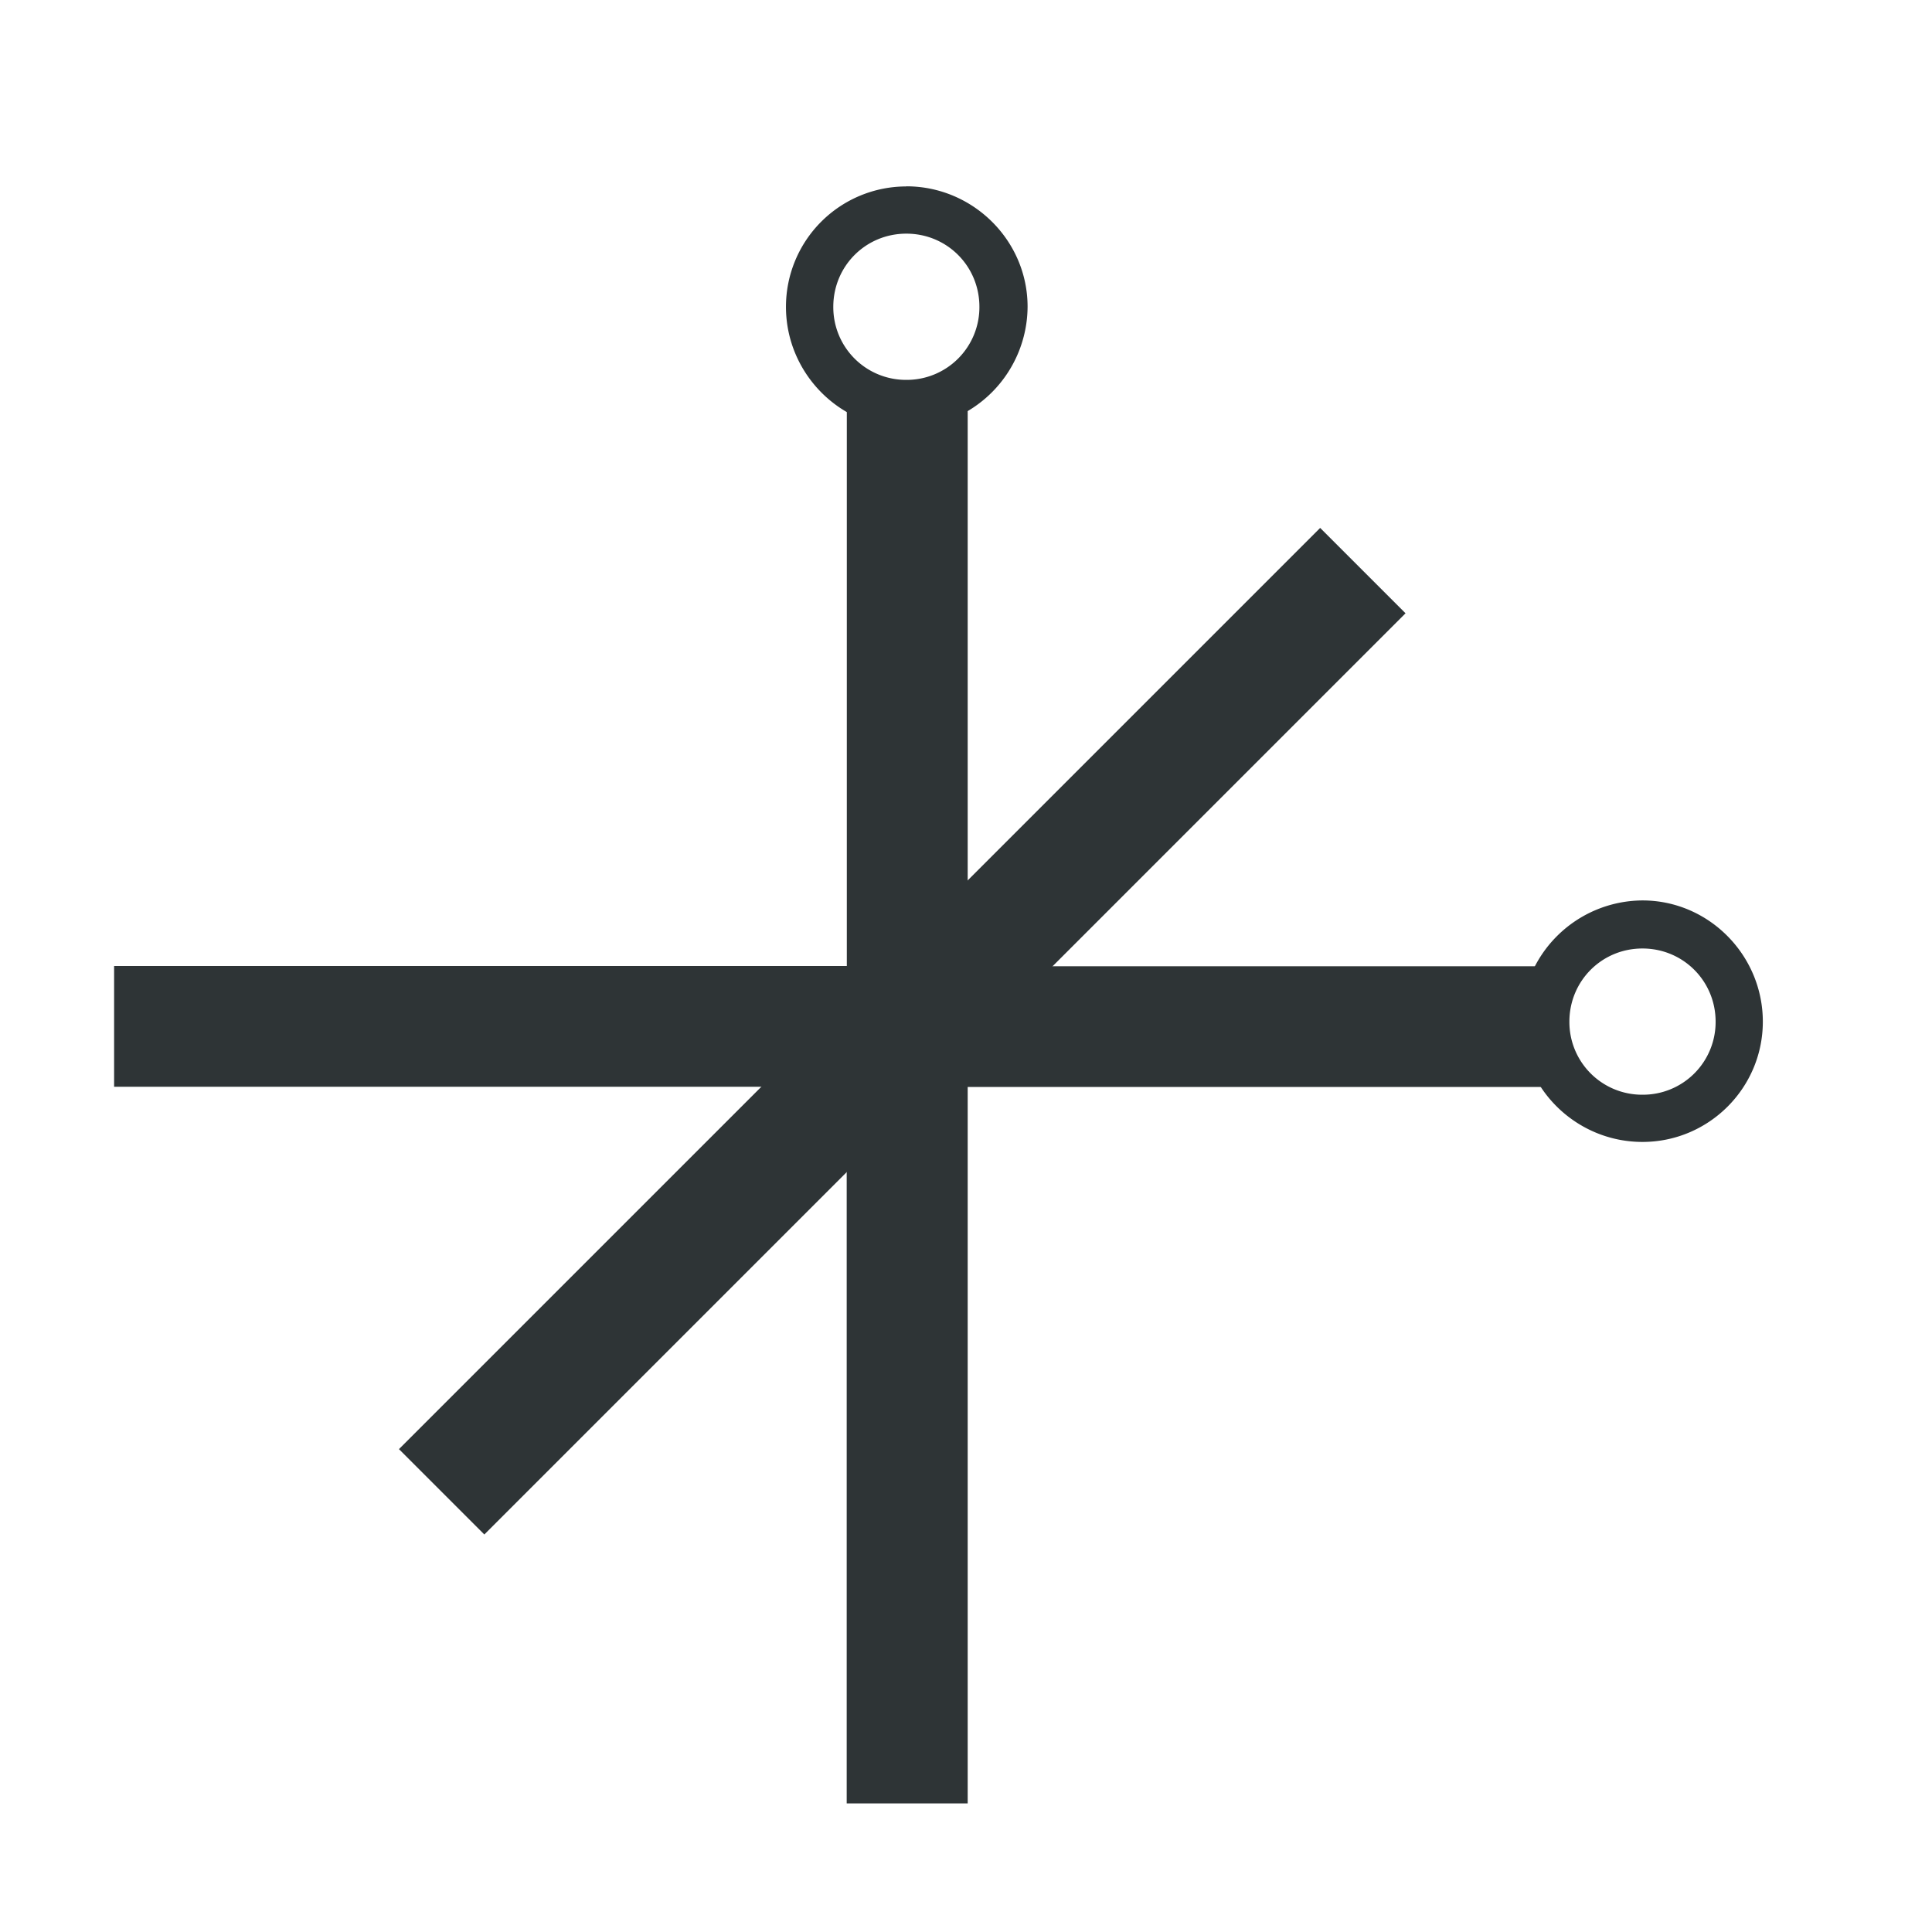 <?xml version="1.0" encoding="UTF-8" standalone="no"?>
<svg
   height="16px"
   viewBox="0 0 16 16"
   width="16px"
   version="1.1"
   id="svg11"
   xmlns="http://www.w3.org/2000/svg"
   xmlns:svg="http://www.w3.org/2000/svg">
  <defs
     id="defs15" />
  <filter
     id="a"
     height="100%"
     width="100%"
     x="0%"
     y="0%">
    <feColorMatrix
       in="SourceGraphic"
       values="0 0 0 0 1 0 0 0 0 1 0 0 0 0 1 0 0 0 1 0"
       id="feColorMatrix2" />
  </filter>
  <g
     id="g303"
     transform="translate(-0.228,0.24)">
    <path
       style="color:#000000;fill:#2e3436;stroke-dashoffset:0.1;-inkscape-stroke:none"
       d="M 3.285,12.715 12.715,3.285 M 11.461,3.832 3.832,11.461 4.539,12.168 12.168,4.539 Z"
       transform="translate(-0.3,0.3)"
       id="path5" />
    <path
       style="color:#000000;display:inline;fill:#2e3436;fill-opacity:1;stroke-width:3.78"
       d="M 7.734,1.304 A 0.997,0.997 0 0 0 6.737,2.301 C 6.737,2.851 7.184,3.305 7.734,3.305 A 1.01,1.01 0 0 0 8.738,2.3 C 8.738,1.75 8.284,1.303 7.734,1.303 Z M 7.734,1.695 C 8.071,1.695 8.339,1.964 8.339,2.301 A 0.602,0.602 0 0 1 7.734,2.906 0.602,0.602 0 0 1 7.129,2.301 C 7.129,1.964 7.397,1.695 7.734,1.695 Z M 13.83,7.217 A 1.01,1.01 0 0 0 12.826,8.221 C 12.826,8.771 13.28,9.217 13.83,9.217 14.38,9.217 14.827,8.77 14.827,8.221 14.827,7.671 14.38,7.217 13.83,7.217 Z M 13.83,7.615 C 14.167,7.615 14.436,7.884 14.436,8.221 A 0.602,0.602 0 0 1 13.83,8.826 0.602,0.602 0 0 1 13.225,8.221 C 13.225,7.884 13.493,7.615 13.83,7.615 Z"
       id="path7" />
    <path
       style="color:#000000;fill:#2e3436;stroke-width:1;stroke-dashoffset:0.1"
       d="M 7.241,2.87 V 7.76 H 1.173 V 8.76 H 7.24 V 14.695 H 8.242 V 8.762 H 13.19 A 0.803,0.803 0 0 1 13.142,7.762 H 8.242 V 2.909 A 0.803,0.803 0 0 1 7.771,3.079 0.803,0.803 0 0 1 7.241,2.869 Z"
       id="path9" />
  </g>
</svg>
